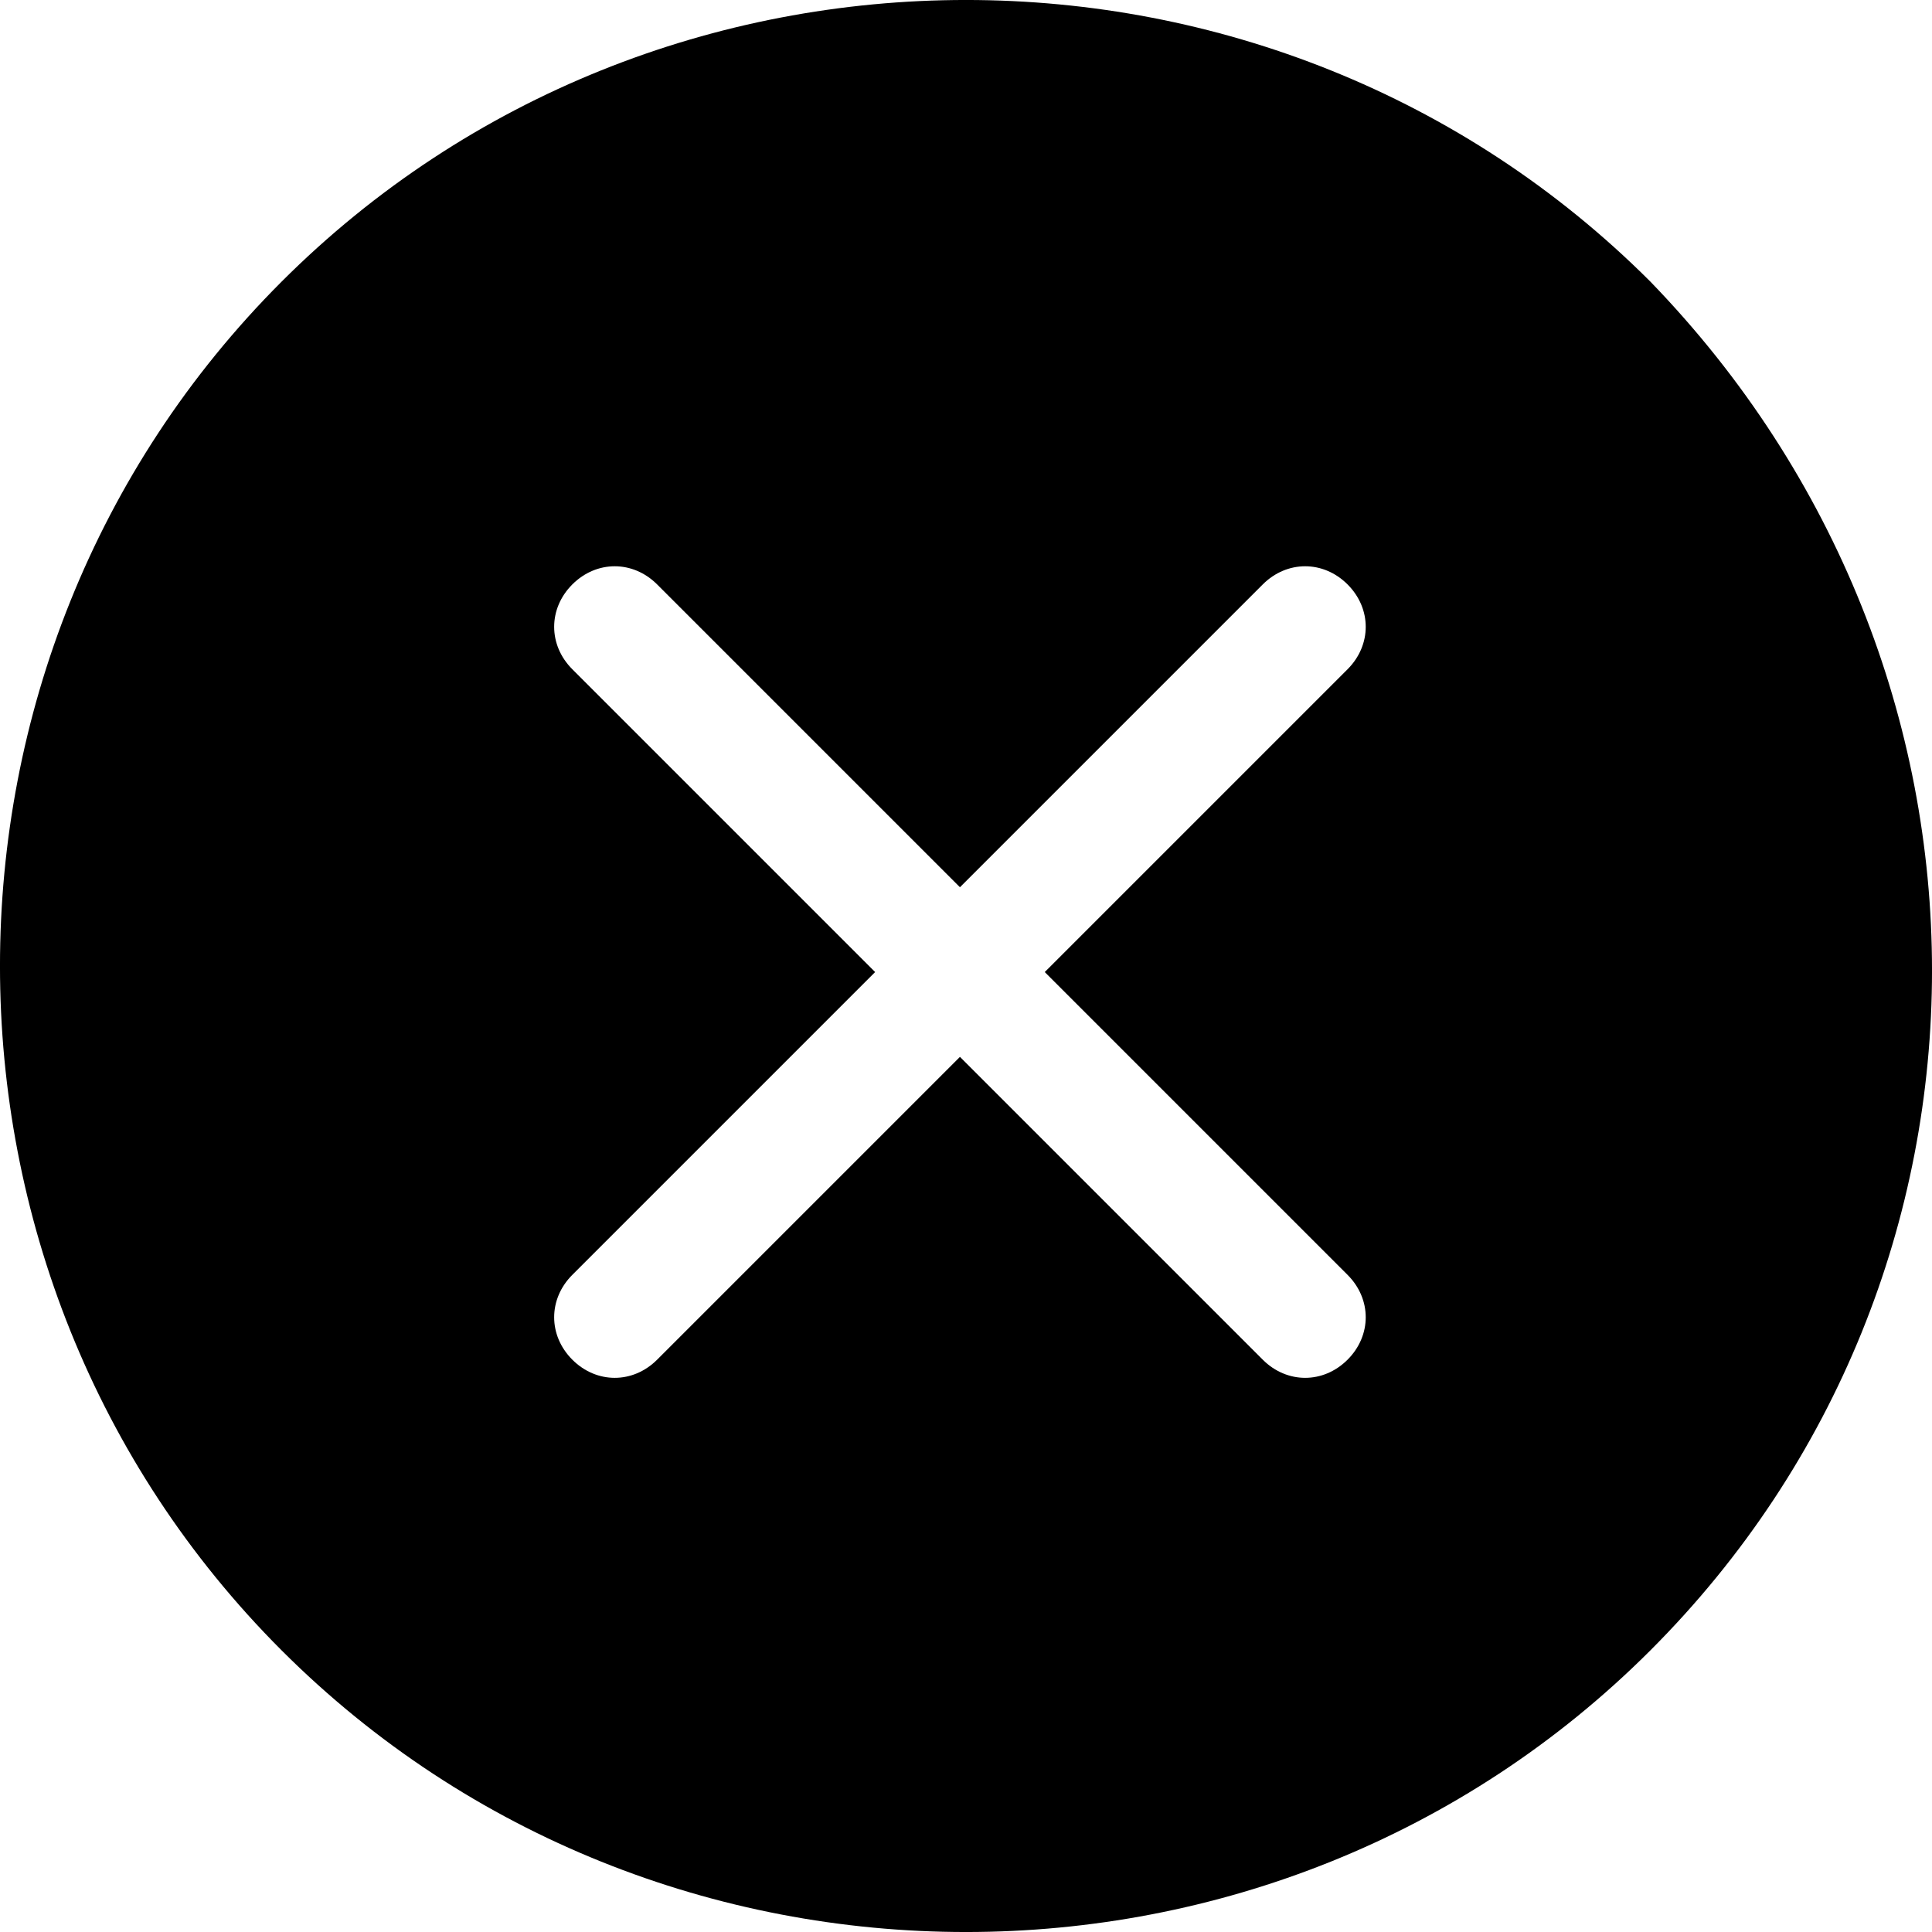 <?xml version="1.0" encoding="UTF-8"?>
<svg width="30px" height="30px" viewBox="0 0 30 30" version="1.1" xmlns="http://www.w3.org/2000/svg" xmlns:xlink="http://www.w3.org/1999/xlink">
    <!-- Generator: Sketch 52.4 (67378) - http://www.bohemiancoding.com/sketch -->
    <title>形状</title>
    <desc>Created with Sketch.</desc>
    <g id="微分销2.4" stroke="none" stroke-width="1" fill="none" fill-rule="evenodd">
        <g id="组货海报-" transform="translate(-330, -79)" fill="#000000" fill-rule="nonzero">
            <path d="M355.627,83.373 C349.796,77.542 340.204,77.542 334.373,83.373 C328.542,89.204 328.542,98.796 334.373,104.627 C340.204,110.458 349.796,110.458 355.627,104.627 C361.458,98.796 361.458,89.392 355.627,83.373 Z M349.608,100.113 L344.906,95.411 L340.204,100.113 C339.828,100.489 339.263,100.489 338.887,100.113 C338.511,99.737 338.511,99.172 338.887,98.796 L343.589,94.094 L338.887,89.392 C338.511,89.016 338.511,88.451 338.887,88.075 C339.263,87.699 339.828,87.699 340.204,88.075 L344.906,92.777 L349.608,88.075 C349.984,87.699 350.549,87.699 350.925,88.075 C351.301,88.451 351.301,89.016 350.925,89.392 L346.223,94.094 L350.925,98.796 C351.301,99.172 351.301,99.737 350.925,100.113 C350.549,100.489 349.984,100.489 349.608,100.113 Z" id="形状"></path>
        </g>
    </g>
</svg>